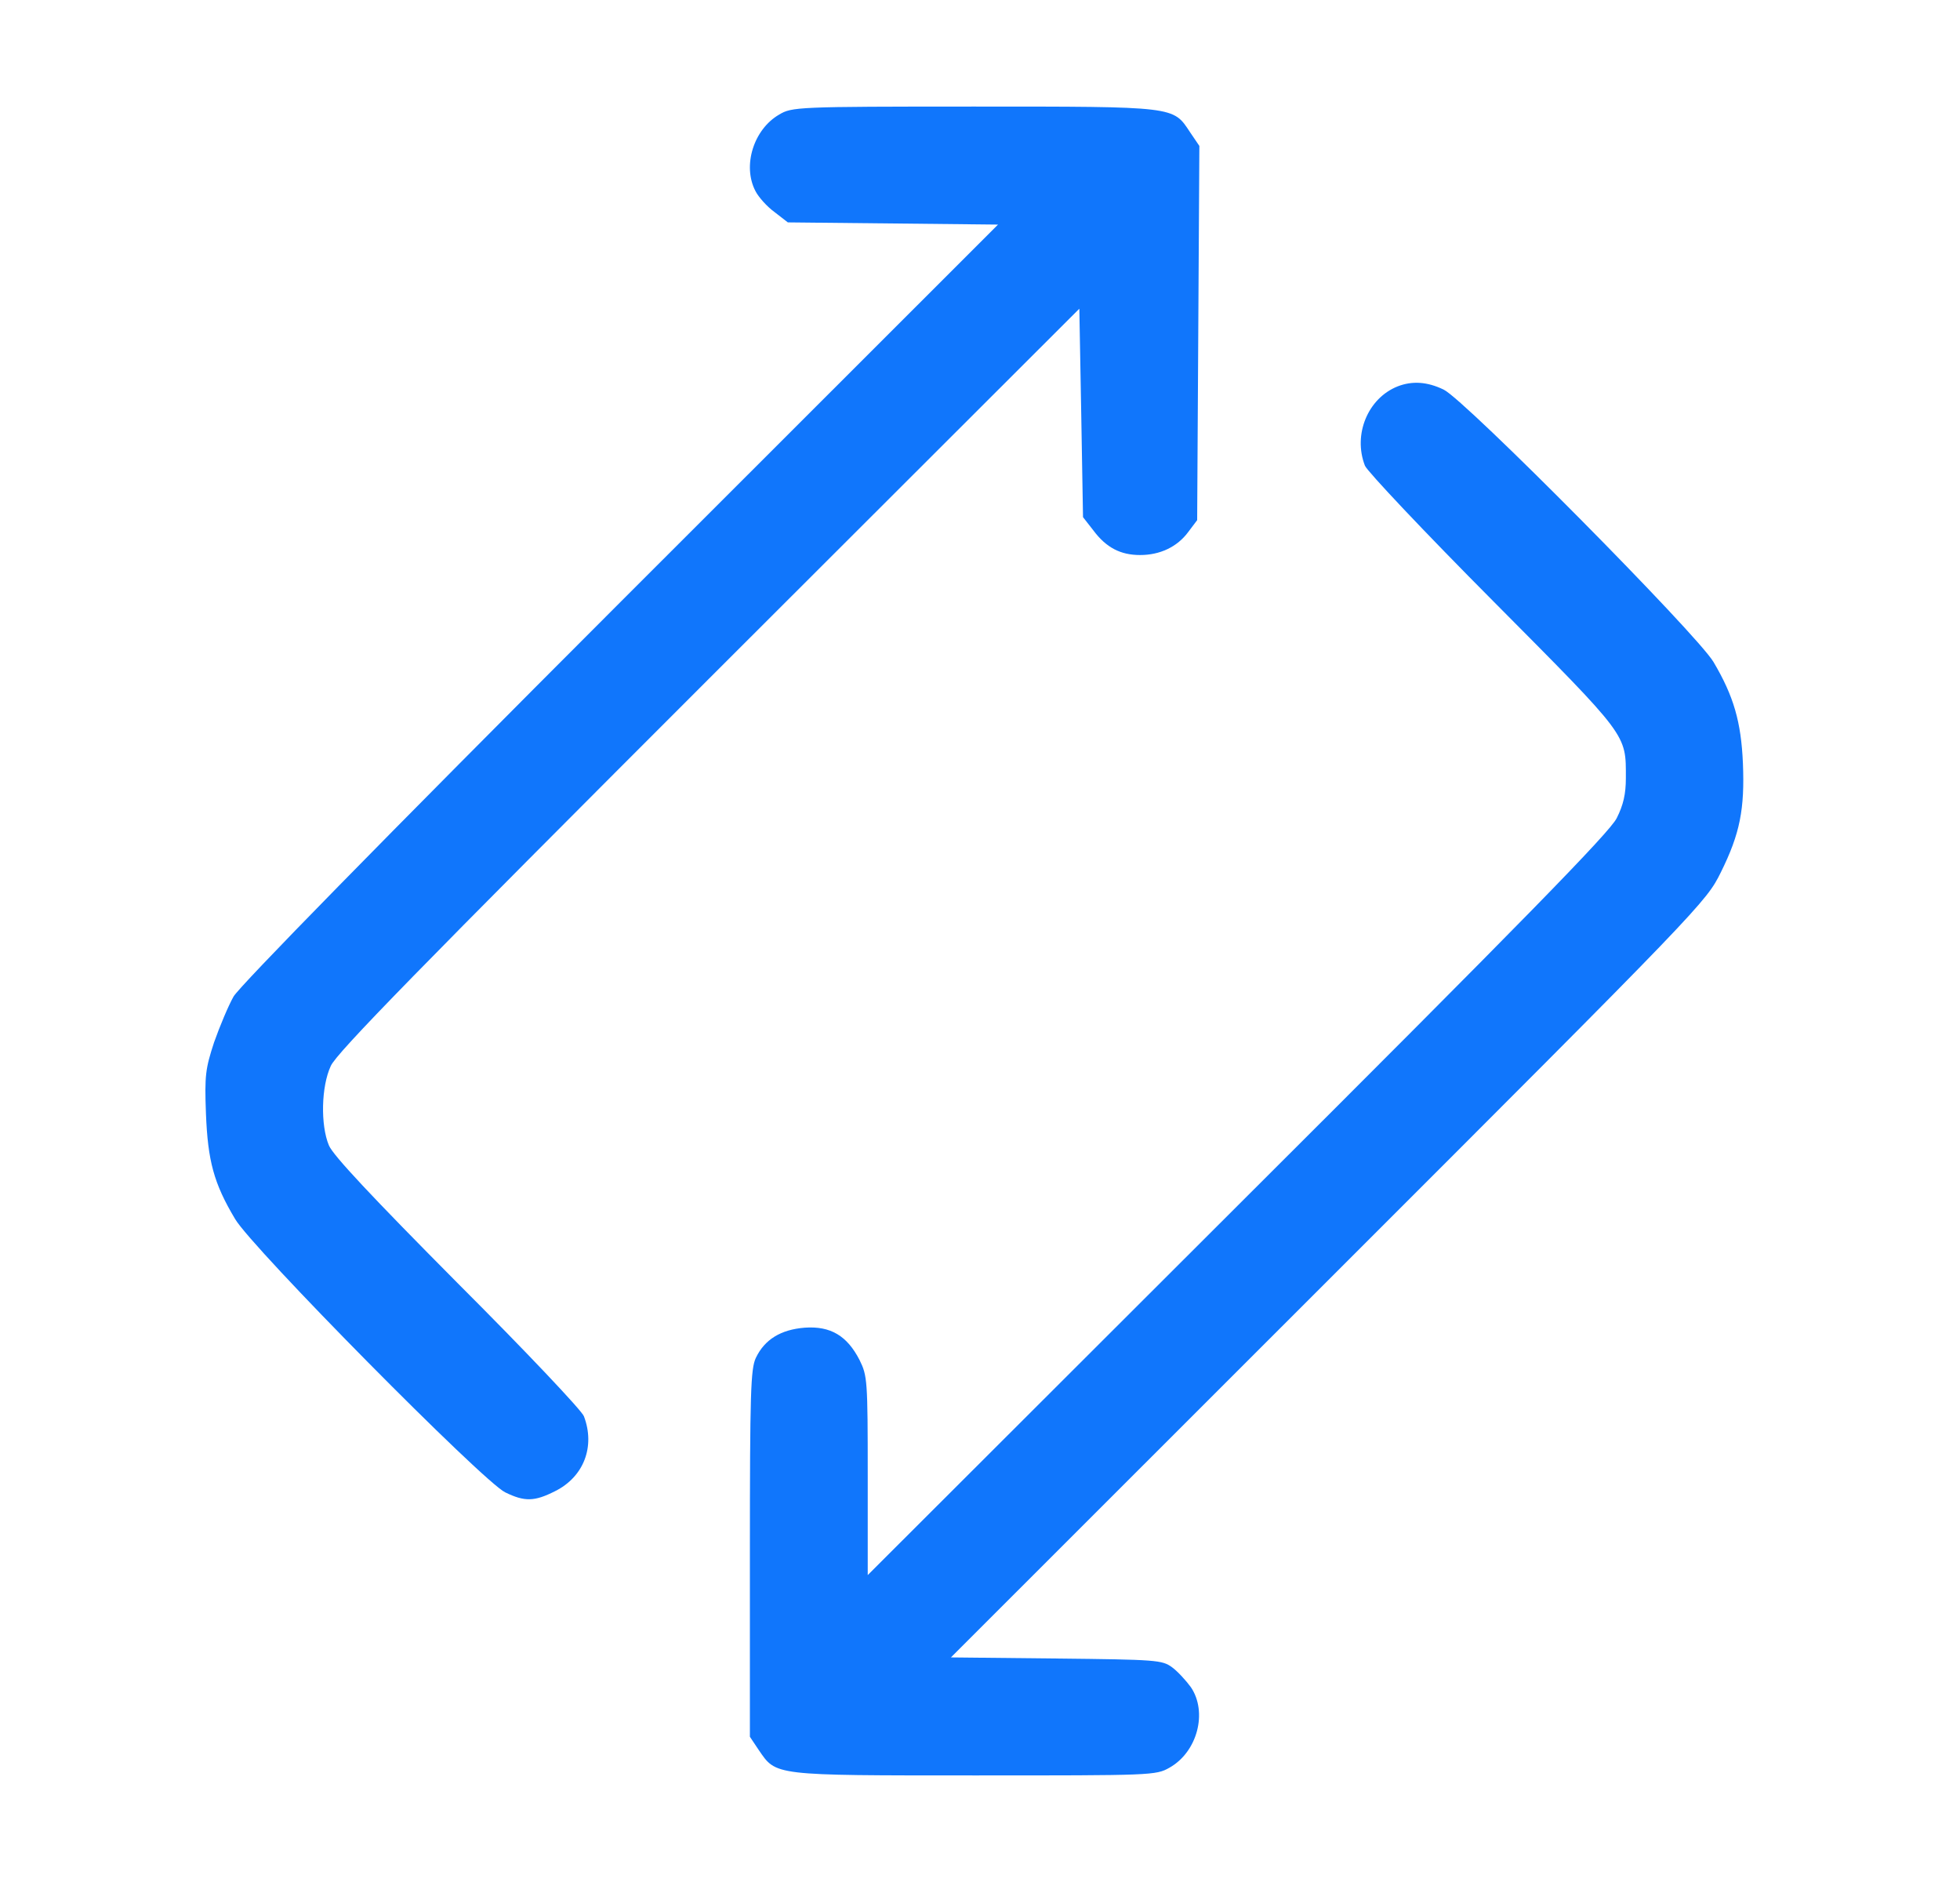 <svg width="25" height="24" viewBox="0 0 25 24" fill="none" xmlns="http://www.w3.org/2000/svg">
<g id="rotate (1) 1">
<g id="Group">
<path id="Vector" d="M9.937 1.462C9.613 1.65 9.467 2.114 9.636 2.437C9.674 2.512 9.782 2.634 9.88 2.705L10.049 2.836L11.392 2.85L12.73 2.864L7.913 7.678C4.834 10.758 3.059 12.572 2.979 12.708C2.913 12.825 2.801 13.092 2.73 13.294C2.622 13.626 2.608 13.711 2.627 14.203C2.651 14.803 2.726 15.089 2.998 15.544C3.209 15.909 6.162 18.895 6.444 19.031C6.693 19.153 6.819 19.148 7.078 19.017C7.448 18.834 7.594 18.445 7.448 18.061C7.425 17.991 6.697 17.222 5.833 16.359C4.744 15.262 4.247 14.733 4.195 14.606C4.087 14.348 4.097 13.856 4.219 13.594C4.289 13.43 5.364 12.333 9.04 8.658L13.767 3.937L13.791 5.264L13.814 6.595L13.946 6.764C14.11 6.984 14.293 7.078 14.542 7.078C14.795 7.078 15.016 6.975 15.157 6.783L15.27 6.633L15.284 4.247L15.298 1.861L15.18 1.687C14.96 1.355 15.011 1.359 12.42 1.359C10.152 1.359 10.101 1.364 9.937 1.462Z" fill="#1076FC"/>
<path id="Vector_2" d="M17.828 4.927C17.448 5.077 17.255 5.541 17.41 5.939C17.438 6.009 18.171 6.787 19.044 7.664C20.776 9.408 20.738 9.356 20.738 9.923C20.738 10.125 20.706 10.266 20.621 10.434C20.532 10.613 19.438 11.733 15.786 15.375L11.068 20.086V18.82C11.068 17.597 11.063 17.545 10.964 17.344C10.805 17.034 10.594 16.908 10.265 16.931C9.96 16.955 9.753 17.081 9.641 17.316C9.575 17.456 9.565 17.752 9.565 19.814V22.148L9.678 22.317C9.903 22.645 9.852 22.641 12.429 22.641C14.697 22.641 14.743 22.641 14.917 22.542C15.274 22.341 15.405 21.834 15.19 21.516C15.128 21.431 15.021 21.314 14.95 21.262C14.823 21.169 14.753 21.164 13.471 21.15L12.129 21.136L16.945 16.322C21.729 11.541 21.762 11.503 21.95 11.123C22.194 10.631 22.255 10.317 22.231 9.731C22.208 9.206 22.114 8.878 21.856 8.442C21.649 8.091 18.687 5.1 18.415 4.969C18.203 4.866 18.011 4.856 17.828 4.927Z" fill="#1076FC"/>
</g>
</g>
</svg>
